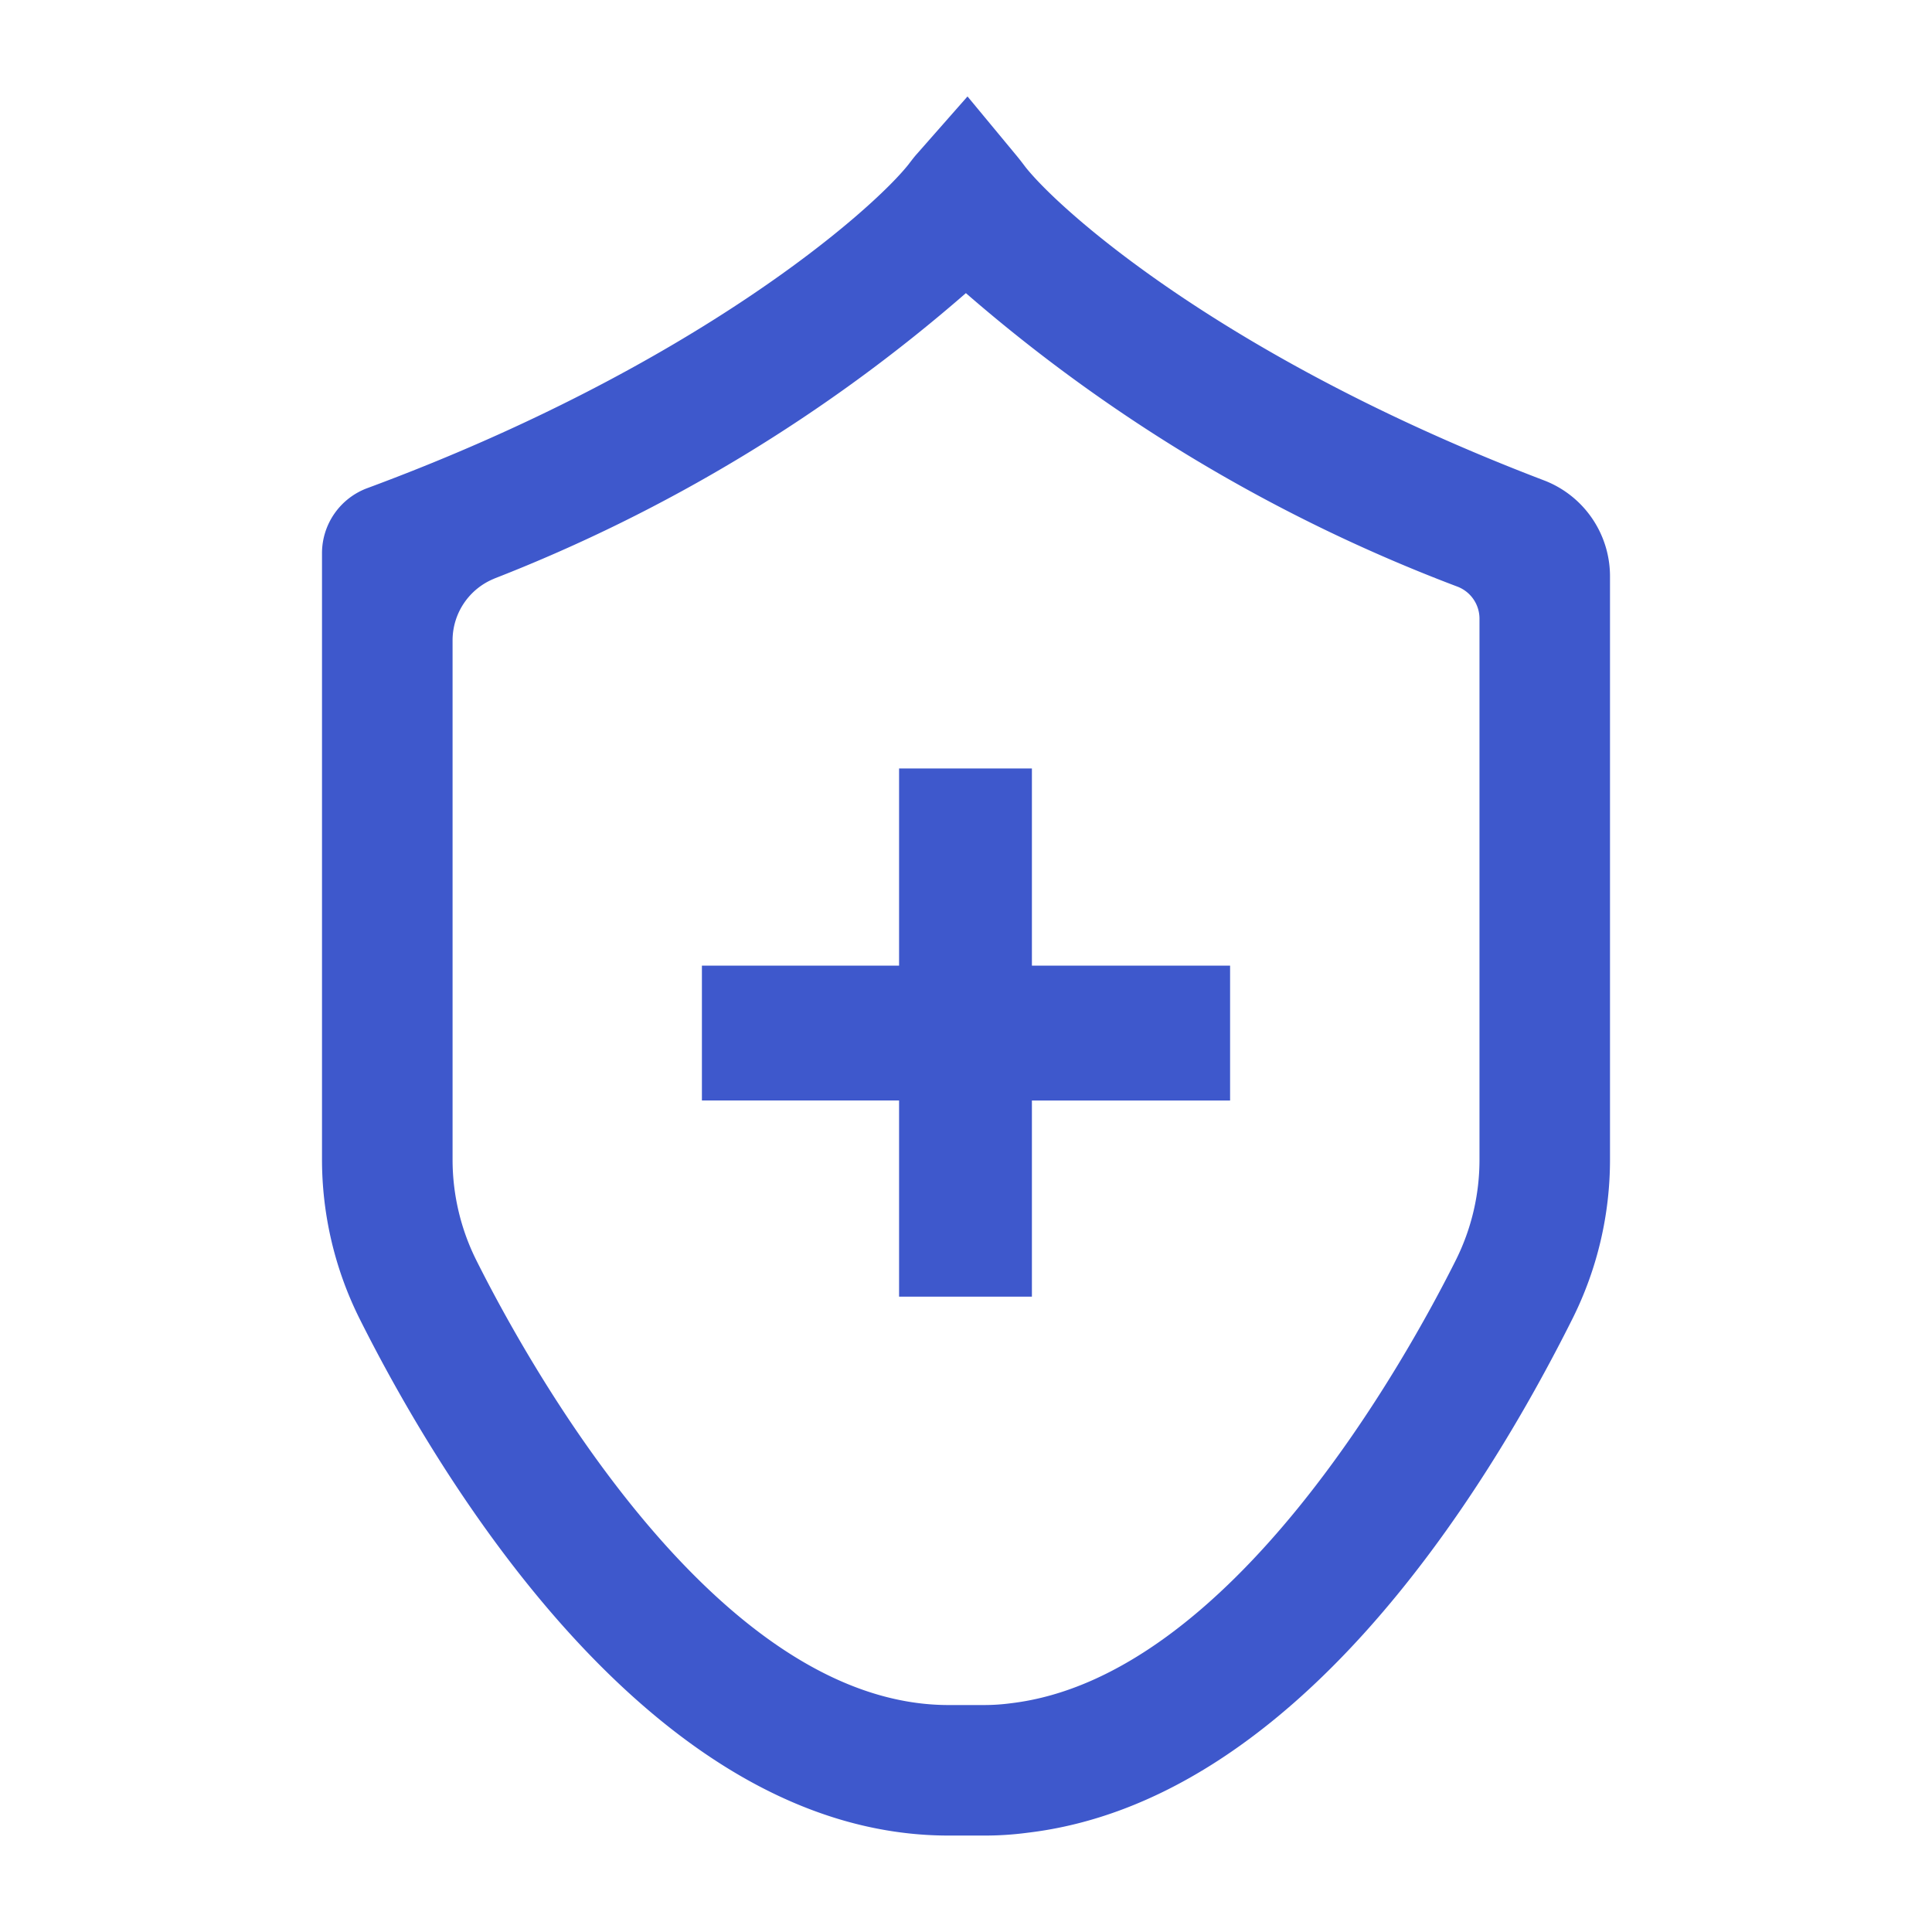 <svg id="Layer_1" data-name="Layer 1" xmlns="http://www.w3.org/2000/svg" viewBox="0 0 36 36"><defs><style>.cls-1{fill:#3e58cc;}</style></defs><path class="cls-1" d="M18.325,34.203h-.649c-5.557,0-9.529-6.739-10.979-9.637A6.645,6.645,0,0,1,6,21.606v-11.3A1.294,1.294,0,0,1,6.846,9.095C12.978,6.825,16.263,3.905,16.93,3.062c.066-.087.112-.146.157-.196l.941-1.069.908,1.096c.05.06.11.137.176.225.685.856,3.777,3.591,9.671,5.838A1.914,1.914,0,0,1,30,10.75L30,21.607a6.623,6.623,0,0,1-.69,2.947c-1.665,3.333-5.201,9.012-10.168,9.597A6.045,6.045,0,0,1,18.325,34.203Zm-9.118-23.42a1.242,1.242,0,0,0-.774,1.14v9.684a4.2,4.2,0,0,0,.44,1.871c.974,1.946,4.485,8.293,8.803,8.293h.649a3.796,3.796,0,0,0,.508-.033c4.111-.484,7.393-6.453,8.301-8.271a4.175,4.175,0,0,0,.434-1.859V11.521a.639.639,0,0,0-.403-.587,30.293,30.293,0,0,1-9.167-5.472A29.907,29.907,0,0,1,9.207,10.782Zm19.103.595.006.002ZM7.693,11.376l-.005.002Z"/><path class="cls-1" d="M19.228,24.161h-2.475V20.506H13.079V17.993h3.674V14.319h2.475v3.674h3.693v2.514H19.228Z"/></svg>